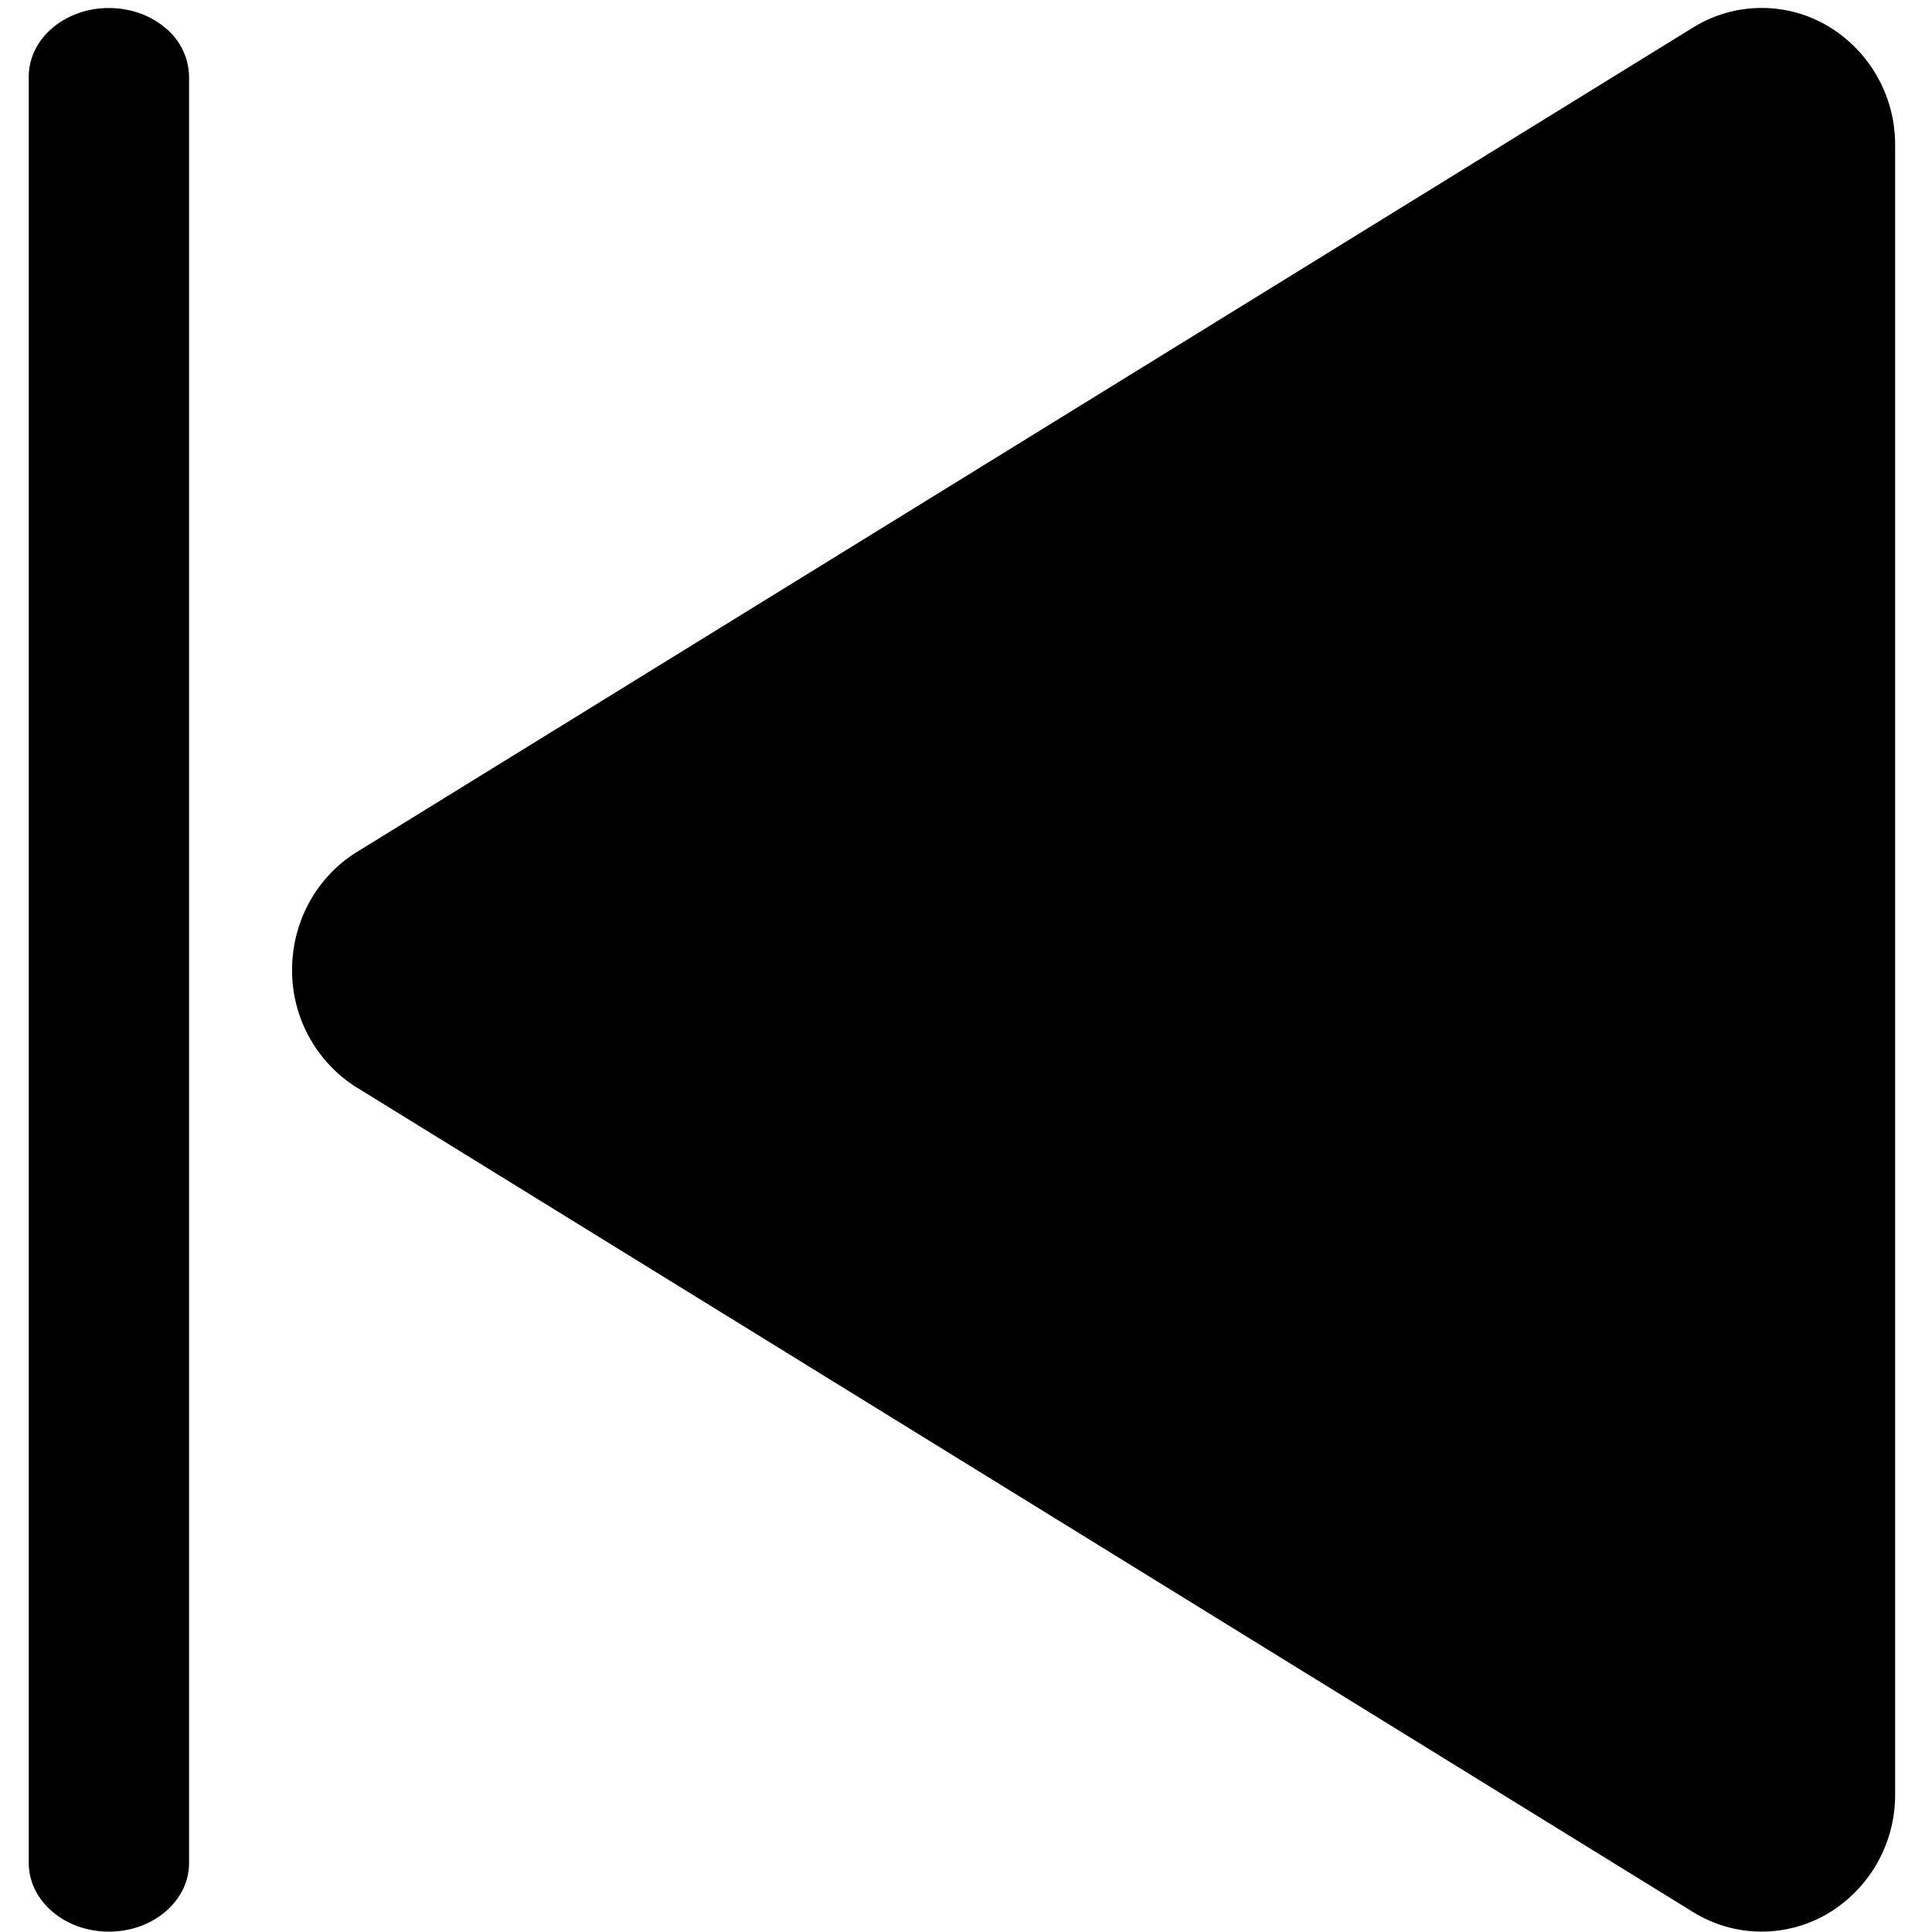 <?xml version="1.0" standalone="no"?><!DOCTYPE svg PUBLIC "-//W3C//DTD SVG 1.1//EN" "http://www.w3.org/Graphics/SVG/1.1/DTD/svg11.dtd"><svg t="1648351059209" class="icon" viewBox="0 0 1024 1024" version="1.1" xmlns="http://www.w3.org/2000/svg" p-id="6682" xmlns:xlink="http://www.w3.org/1999/xlink" width="200" height="200"><defs><style type="text/css">@font-face { font-family: feedback-iconfont; src: url("//at.alicdn.com/t/font_1031158_u69w8yhxdu.woff2?t=1630033759944") format("woff2"), url("//at.alicdn.com/t/font_1031158_u69w8yhxdu.woff?t=1630033759944") format("woff"), url("//at.alicdn.com/t/font_1031158_u69w8yhxdu.ttf?t=1630033759944") format("truetype"); }
</style></defs><path d="M57.727 4.248c11.272 0 22.091 3.823 30.021 10.649a33.986 33.986 0 0 1 12.461 25.772v946.726c0 20.108-19.032 36.421-42.482 36.421S15.245 1007.503 15.245 987.395V40.641C15.245 20.533 34.277 4.248 57.727 4.248z m910.871 9.431a73.097 73.097 0 0 1 35.855 63.383v873.883a73.097 73.097 0 0 1-35.855 63.383 68.991 68.991 0 0 1-71.285-0.935L189.195 576.453v0.028a73.267 73.267 0 0 1-34.382-62.449c0-25.602 13.028-49.307 34.382-62.477L897.313 14.614a68.991 68.991 0 0 1 71.285-0.935z" p-id="6683"></path></svg>
